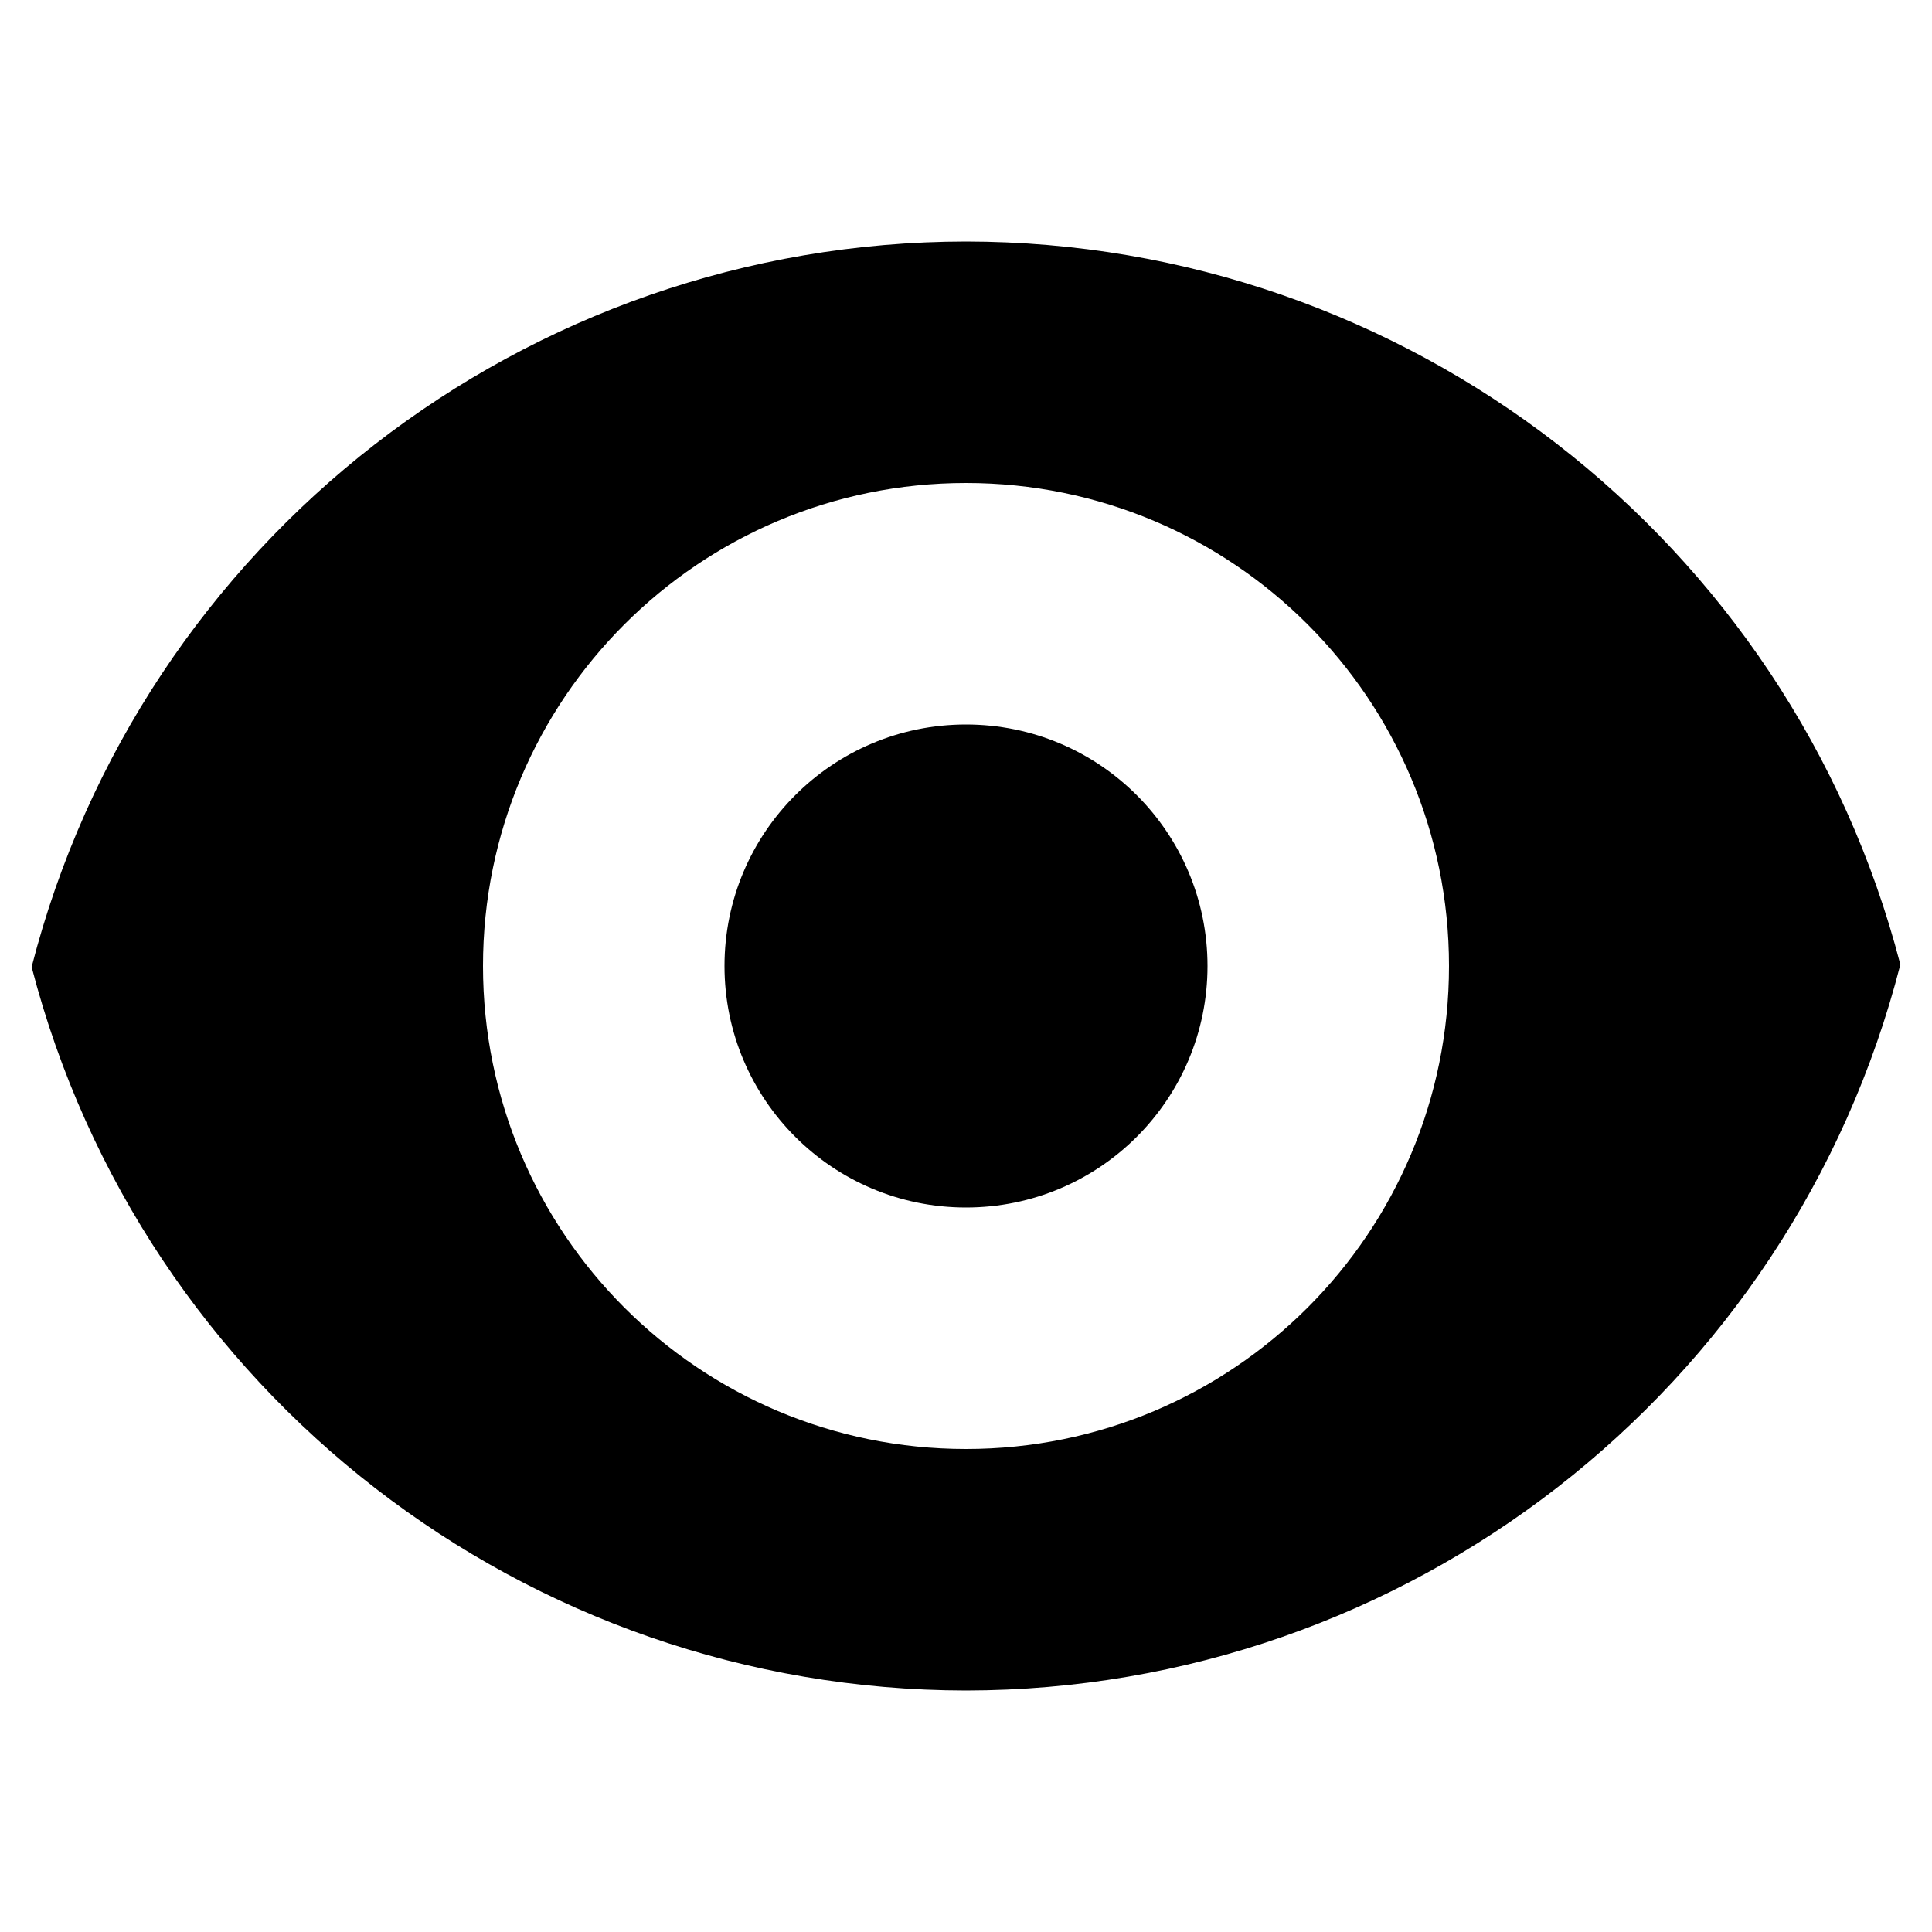 <?xml version="1.0" encoding="UTF-8"?>
<svg width="16px" height="16px" version="1.1" viewBox="0 0 16 16" xmlns="http://www.w3.org/2000/svg">
 <path d="m8 2c-3.648 0.004-6.832 2.477-7.738 6.008 0.914 3.527 4.098 5.988 7.738 5.992 3.648-0.004 6.832-2.477 7.738-6.012-0.914-3.523-4.098-5.984-7.738-5.988zm0 2c2.211 0 4 1.789 4 4s-1.789 4-4 4-4-1.789-4-4 1.789-4 4-4z"/>
 <path d="m10 8c0 1.105-0.895 2-2 2s-2-0.895-2-2 0.895-2 2-2 2 0.895 2 2z"/>
</svg>

